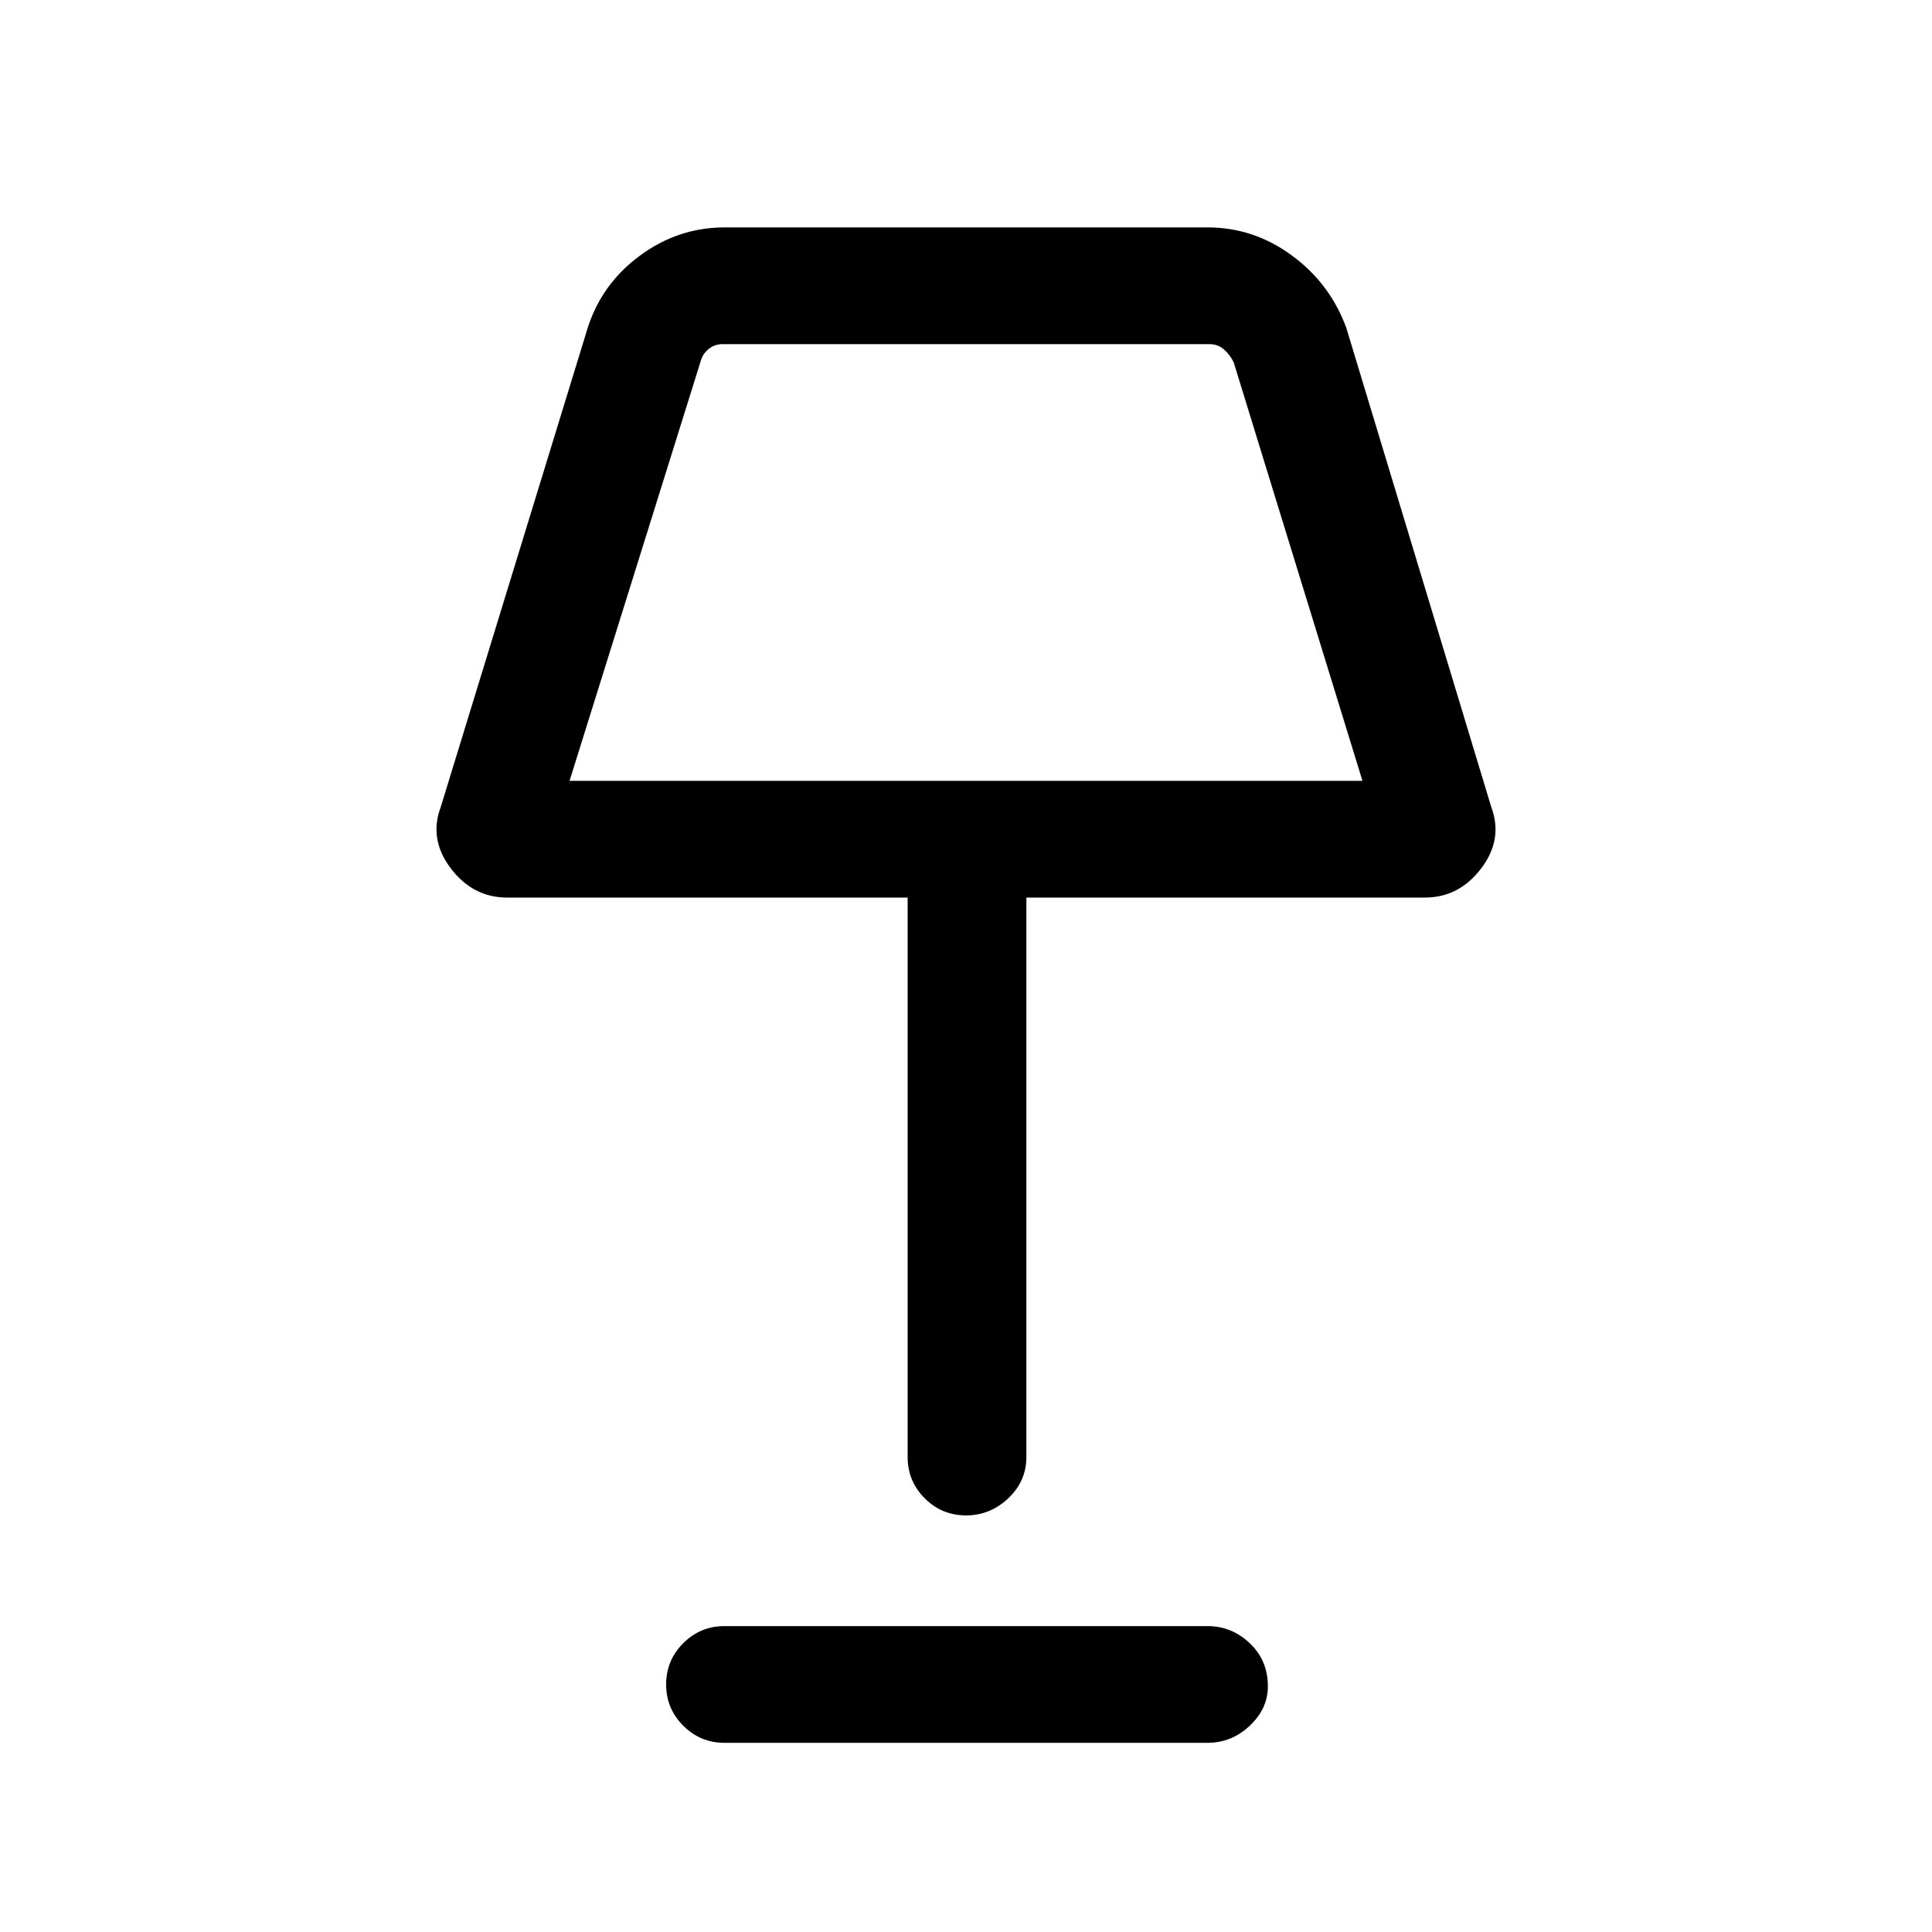 <svg xmlns="http://www.w3.org/2000/svg" height="48" width="48"><path d="M24 37.65q-.6 0-1.025-.425-.425-.425-.425-1.025V22.3H12.6q-.85 0-1.4-.725-.55-.725-.25-1.525l3.65-11.9q.35-1.1 1.3-1.8.95-.7 2.1-.7h12q1.15 0 2.1.7.95.7 1.35 1.8l3.6 11.9q.3.8-.25 1.525-.55.725-1.4.725h-9.9v13.9q0 .6-.45 1.025-.45.425-1.05.425ZM14.15 19.4h19.7L30.65 9q-.1-.2-.25-.325t-.35-.125h-12.1q-.2 0-.35.125-.15.125-.2.325ZM18 43.3q-.6 0-1.025-.425-.425-.425-.425-1.025 0-.6.425-1.025Q17.4 40.4 18 40.4h12q.6 0 1.05.425.45.425.45 1.075 0 .55-.45.975-.45.425-1.05.425ZM24 14Z"/></svg>